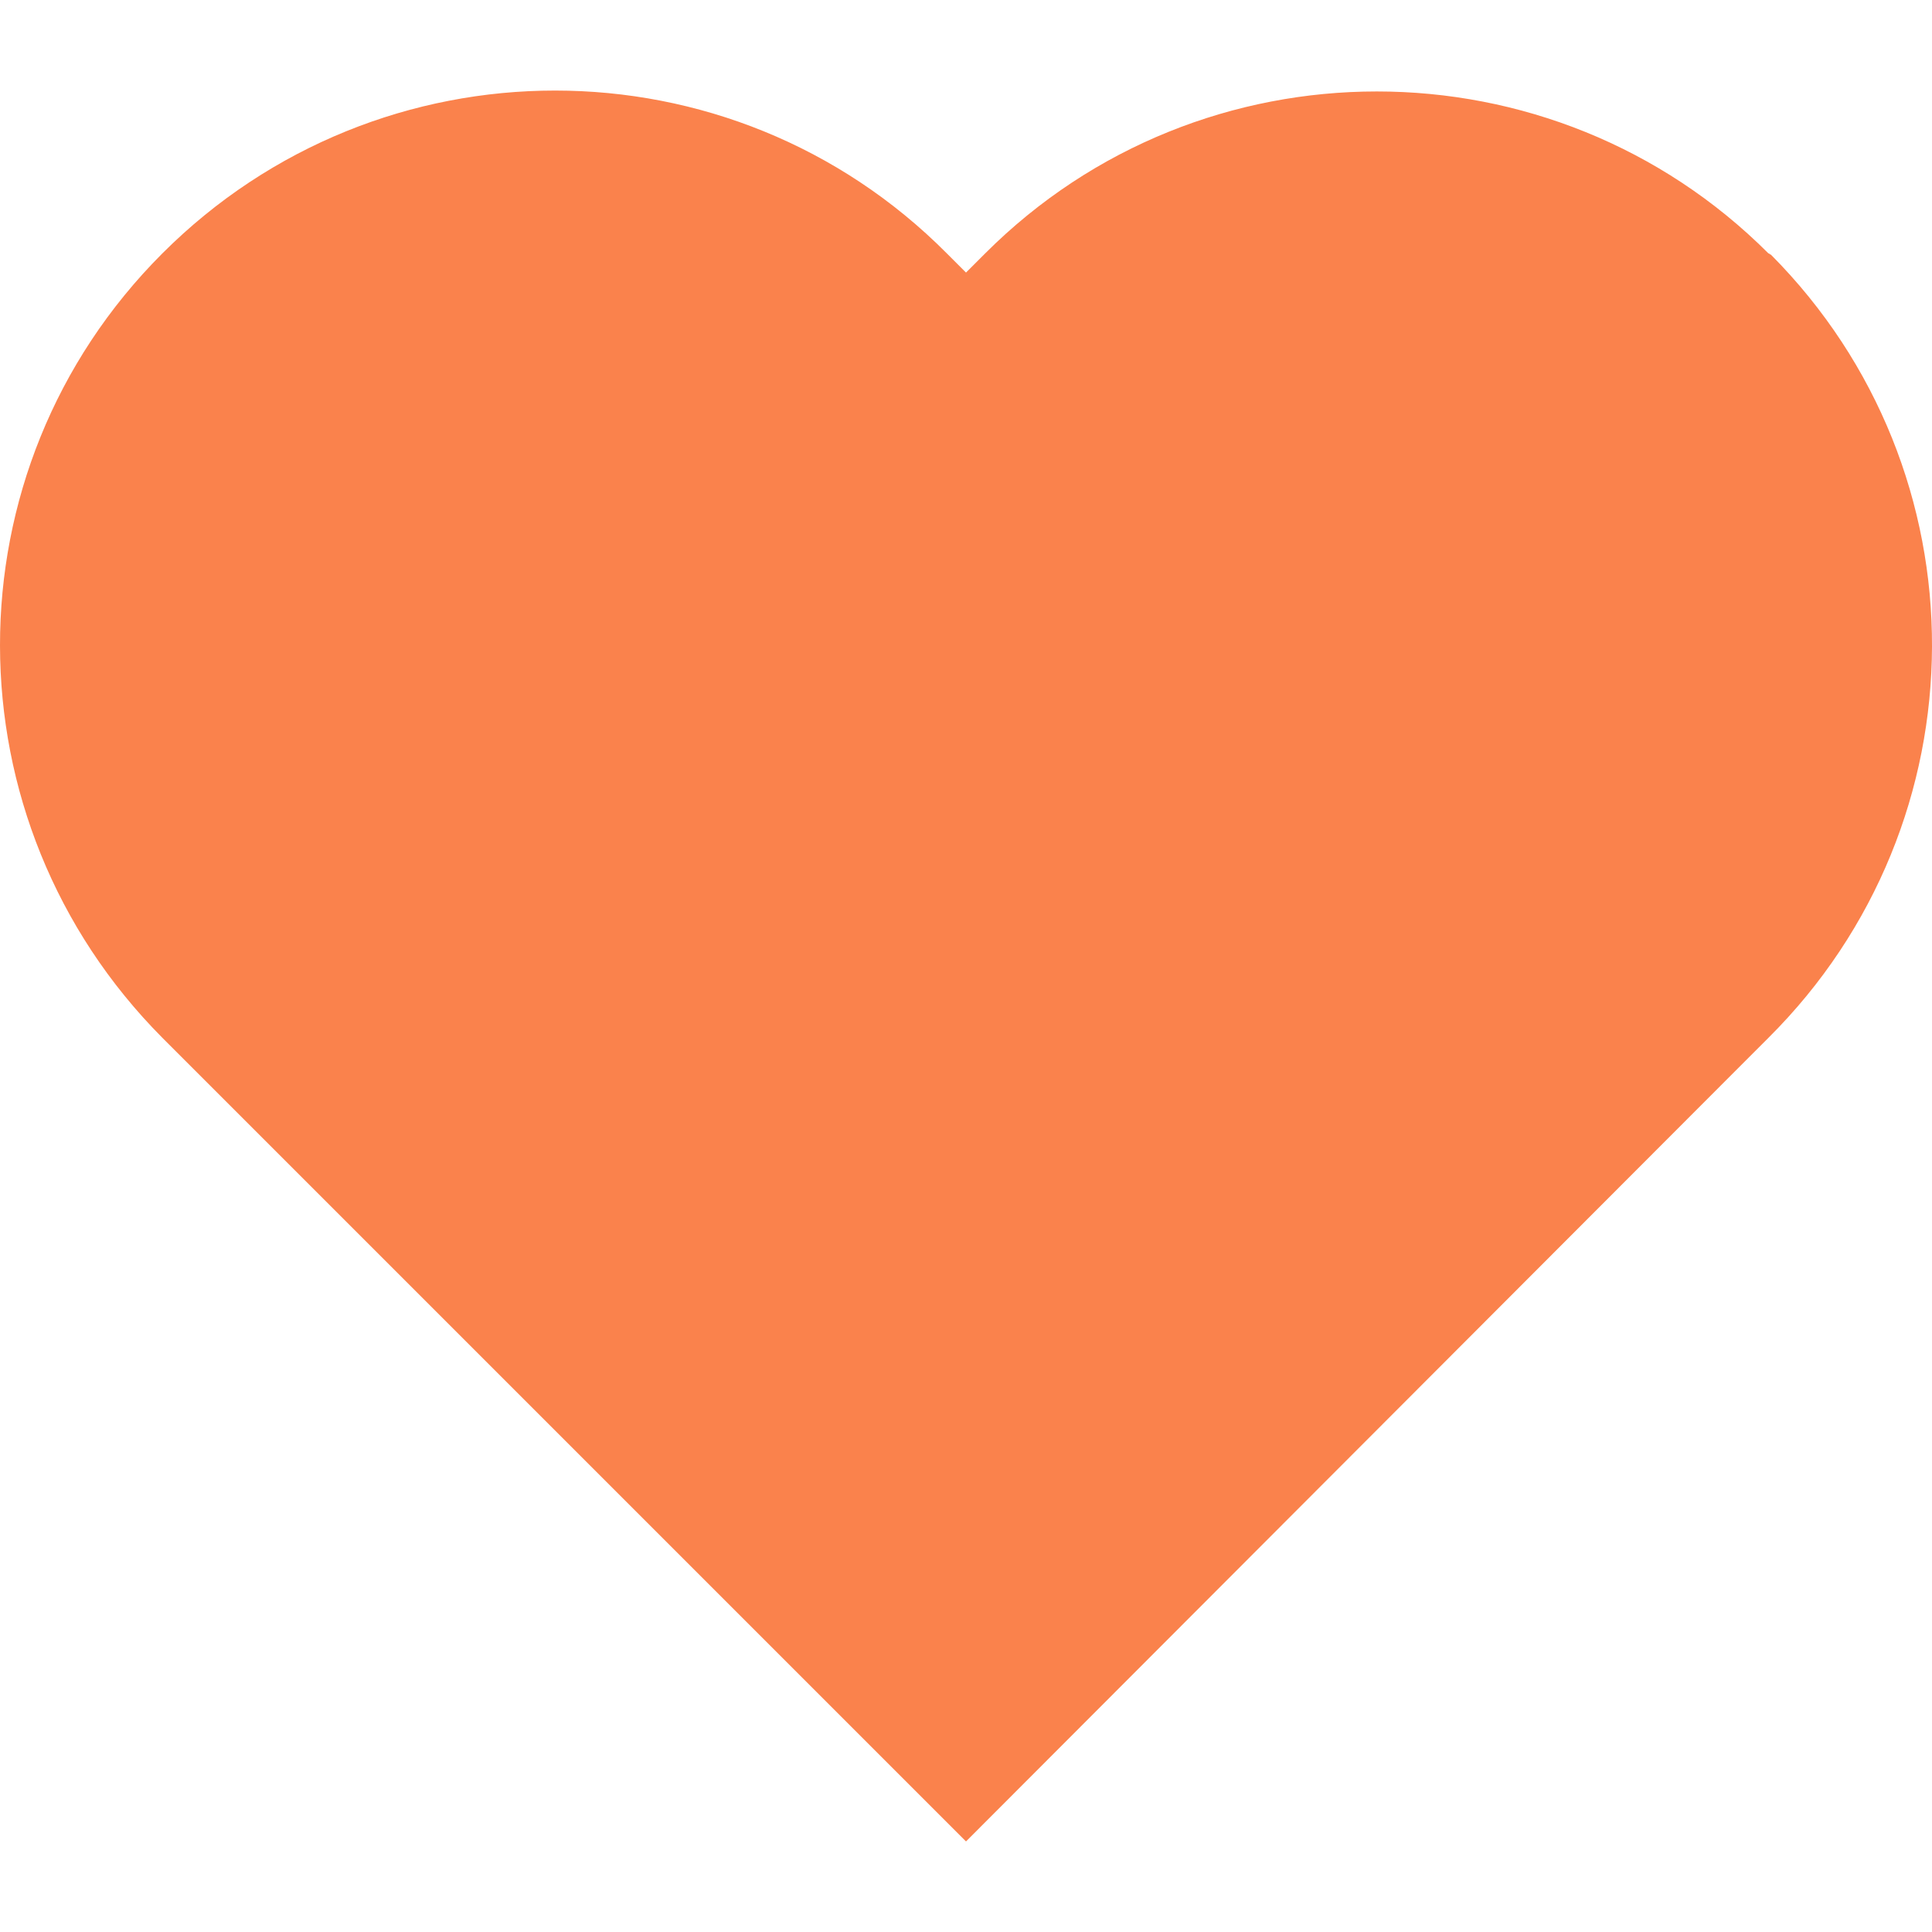 <svg preserveAspectRatio="xMidYMid meet" data-bbox="19.462 27.025 161.075 145.975" viewBox="19.462 27.025 161.075 145.975" height="200" width="200" xmlns="http://www.w3.org/2000/svg" data-type="tint" role="presentation" aria-hidden="true">
    <g>
        <path d="M166.9 40.6c-18-18-47.3-18-65.3 0l-1.6 1.6-1.6-1.6c-18-18.1-47.3-18.1-65.4 0S15 87.9 33 106l1.6 1.6L100 173l65.3-65.4 1.6-1.6c18.1-18 18.2-47.2.2-65.3-.1 0-.1-.1-.2-.1z" fill="#FA824C"></path>
    </g>
</svg>